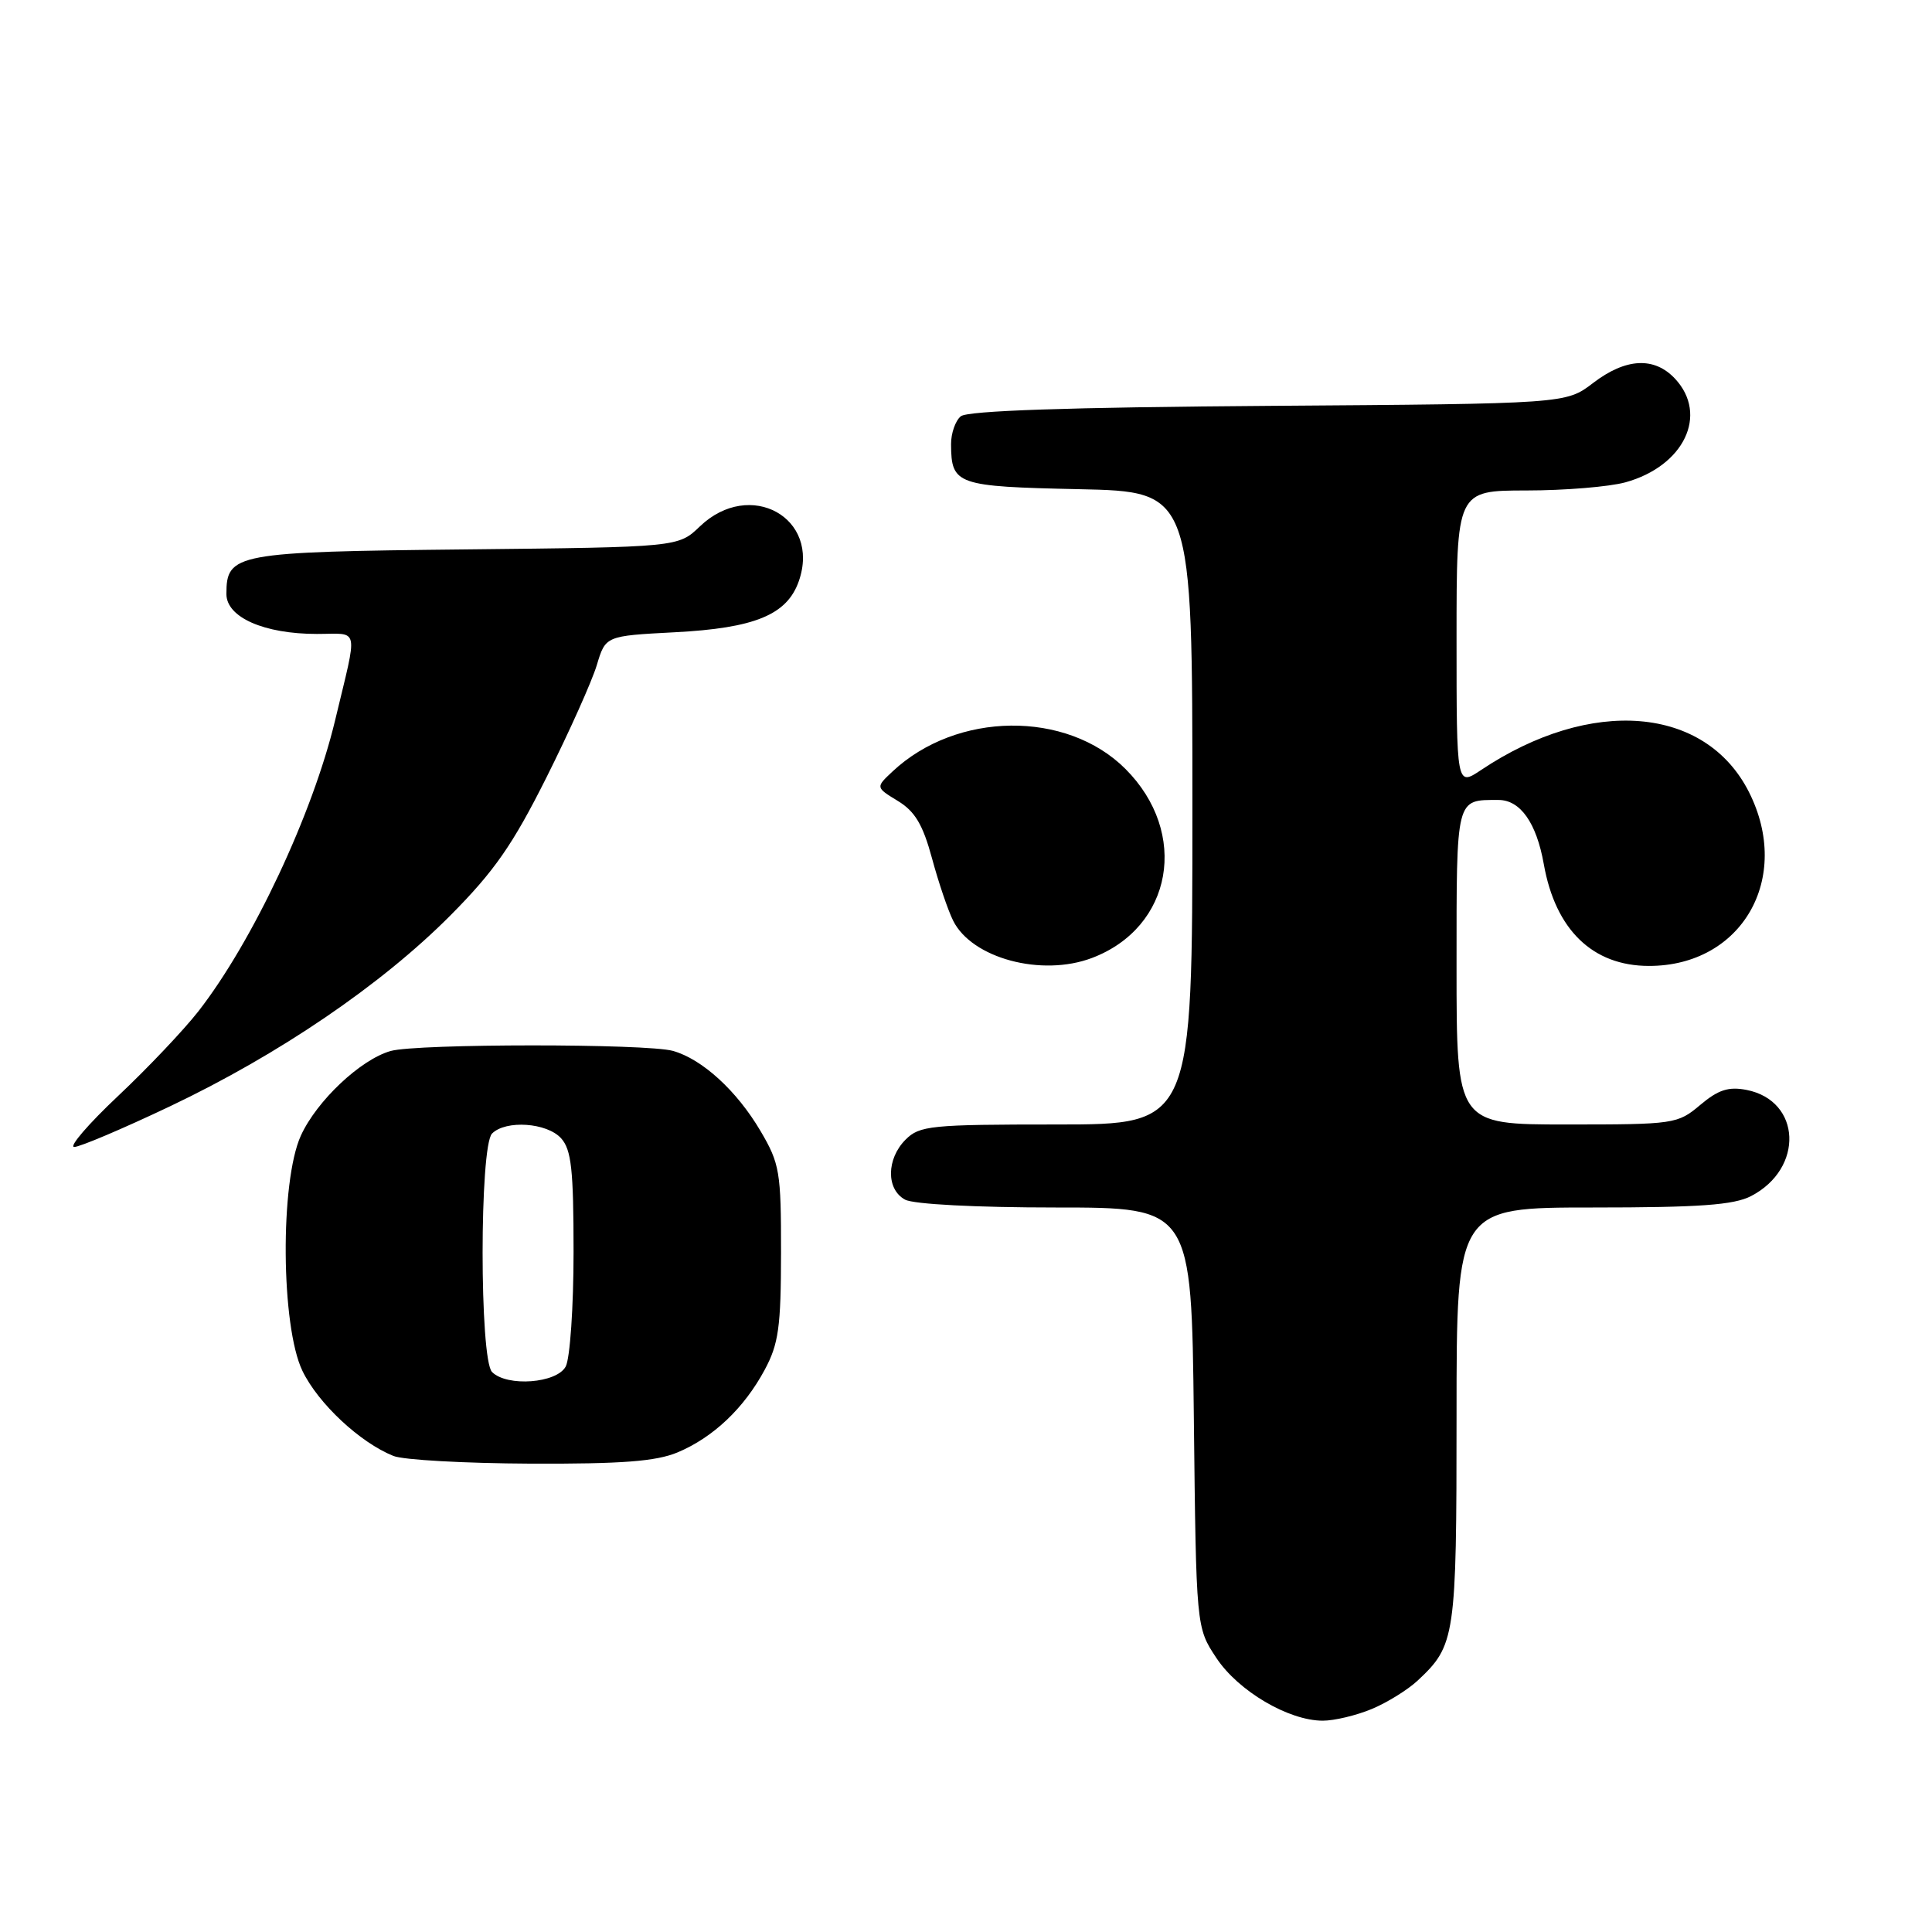 <?xml version="1.0" encoding="UTF-8" standalone="no"?>
<!DOCTYPE svg PUBLIC "-//W3C//DTD SVG 1.1//EN" "http://www.w3.org/Graphics/SVG/1.1/DTD/svg11.dtd" >
<svg xmlns="http://www.w3.org/2000/svg" xmlns:xlink="http://www.w3.org/1999/xlink" version="1.1" viewBox="0 0 256 256">
 <g >
 <path fill="currentColor"
d=" M 181.77 226.45 C 183.81 225.60 186.53 223.91 187.83 222.70 C 192.85 218.02 193.00 216.97 193.00 187.55 C 193.00 160.00 193.00 160.00 211.05 160.00 C 225.19 160.00 229.73 159.67 232.02 158.49 C 239.07 154.84 238.69 145.85 231.43 144.42 C 229.04 143.96 227.69 144.39 225.29 146.41 C 222.29 148.94 221.86 149.00 207.61 149.00 C 193.00 149.00 193.00 149.00 193.00 128.11 C 193.00 105.48 192.87 106.00 198.56 106.00 C 201.45 106.00 203.59 109.03 204.56 114.50 C 206.10 123.21 211.04 127.99 218.50 127.99 C 230.81 128.00 237.50 116.37 231.75 104.96 C 225.99 93.55 210.83 92.29 196.25 102.03 C 193.00 104.20 193.00 104.20 193.00 84.60 C 193.00 65.00 193.00 65.00 202.25 64.99 C 207.34 64.99 213.24 64.50 215.38 63.91 C 223.14 61.76 226.40 54.96 221.96 50.19 C 219.21 47.24 215.43 47.43 211.09 50.75 C 207.50 53.50 207.50 53.50 168.06 53.78 C 141.50 53.97 128.20 54.42 127.31 55.16 C 126.59 55.75 126.01 57.43 126.02 58.87 C 126.05 64.24 126.73 64.47 142.96 64.82 C 158.00 65.14 158.00 65.14 158.00 107.07 C 158.00 149.00 158.00 149.00 140.00 149.00 C 123.33 149.00 121.85 149.15 120.00 151.00 C 117.44 153.56 117.41 157.61 119.93 158.96 C 121.06 159.57 129.38 160.00 139.88 160.00 C 157.88 160.00 157.88 160.00 158.19 187.83 C 158.50 215.65 158.50 215.65 161.17 219.68 C 164.07 224.07 170.74 228.00 175.28 228.00 C 176.81 228.00 179.73 227.30 181.77 226.45 Z  M 89.78 192.45 C 94.50 190.47 98.59 186.60 101.33 181.50 C 103.17 178.07 103.48 175.85 103.49 166.00 C 103.50 155.27 103.32 154.19 100.77 149.86 C 97.64 144.54 93.05 140.34 89.17 139.25 C 85.67 138.27 55.29 138.28 51.77 139.26 C 47.79 140.38 41.96 145.87 39.86 150.49 C 37.09 156.60 37.22 175.76 40.08 181.66 C 42.17 185.98 47.71 191.15 52.13 192.92 C 53.43 193.45 61.60 193.90 70.28 193.94 C 82.40 193.99 86.93 193.64 89.78 192.45 Z  M 22.51 146.60 C 36.97 139.73 50.54 130.49 59.69 121.29 C 65.50 115.44 67.93 111.95 72.40 103.03 C 75.44 96.96 78.44 90.25 79.08 88.13 C 80.24 84.26 80.24 84.26 89.37 83.78 C 100.02 83.23 104.29 81.47 105.85 77.00 C 108.78 68.60 99.37 63.40 92.74 69.75 C 89.87 72.50 89.87 72.50 61.71 72.80 C 31.17 73.12 30.00 73.33 30.00 78.71 C 30.00 81.80 34.99 84.00 41.99 84.00 C 47.71 84.00 47.44 82.75 44.41 95.42 C 41.43 107.86 33.50 124.74 26.29 134.00 C 24.36 136.47 19.57 141.53 15.64 145.23 C 11.71 148.93 9.10 151.97 9.83 151.98 C 10.55 151.99 16.26 149.57 22.51 146.60 Z  M 144.68 126.94 C 155.39 122.89 157.61 110.37 149.12 101.88 C 141.33 94.10 126.75 94.26 118.26 102.23 C 116.02 104.33 116.02 104.33 118.97 106.13 C 121.24 107.51 122.28 109.26 123.49 113.71 C 124.35 116.90 125.61 120.62 126.30 122.00 C 128.78 126.98 138.00 129.46 144.68 126.94 Z  M 65.20 181.80 C 63.53 180.13 63.53 151.87 65.20 150.20 C 67.02 148.38 72.47 148.75 74.35 150.83 C 75.71 152.34 76.00 154.98 76.00 165.89 C 76.00 173.17 75.53 180.00 74.96 181.07 C 73.77 183.30 67.19 183.79 65.20 181.80 Z "/>
</g>
</svg>
